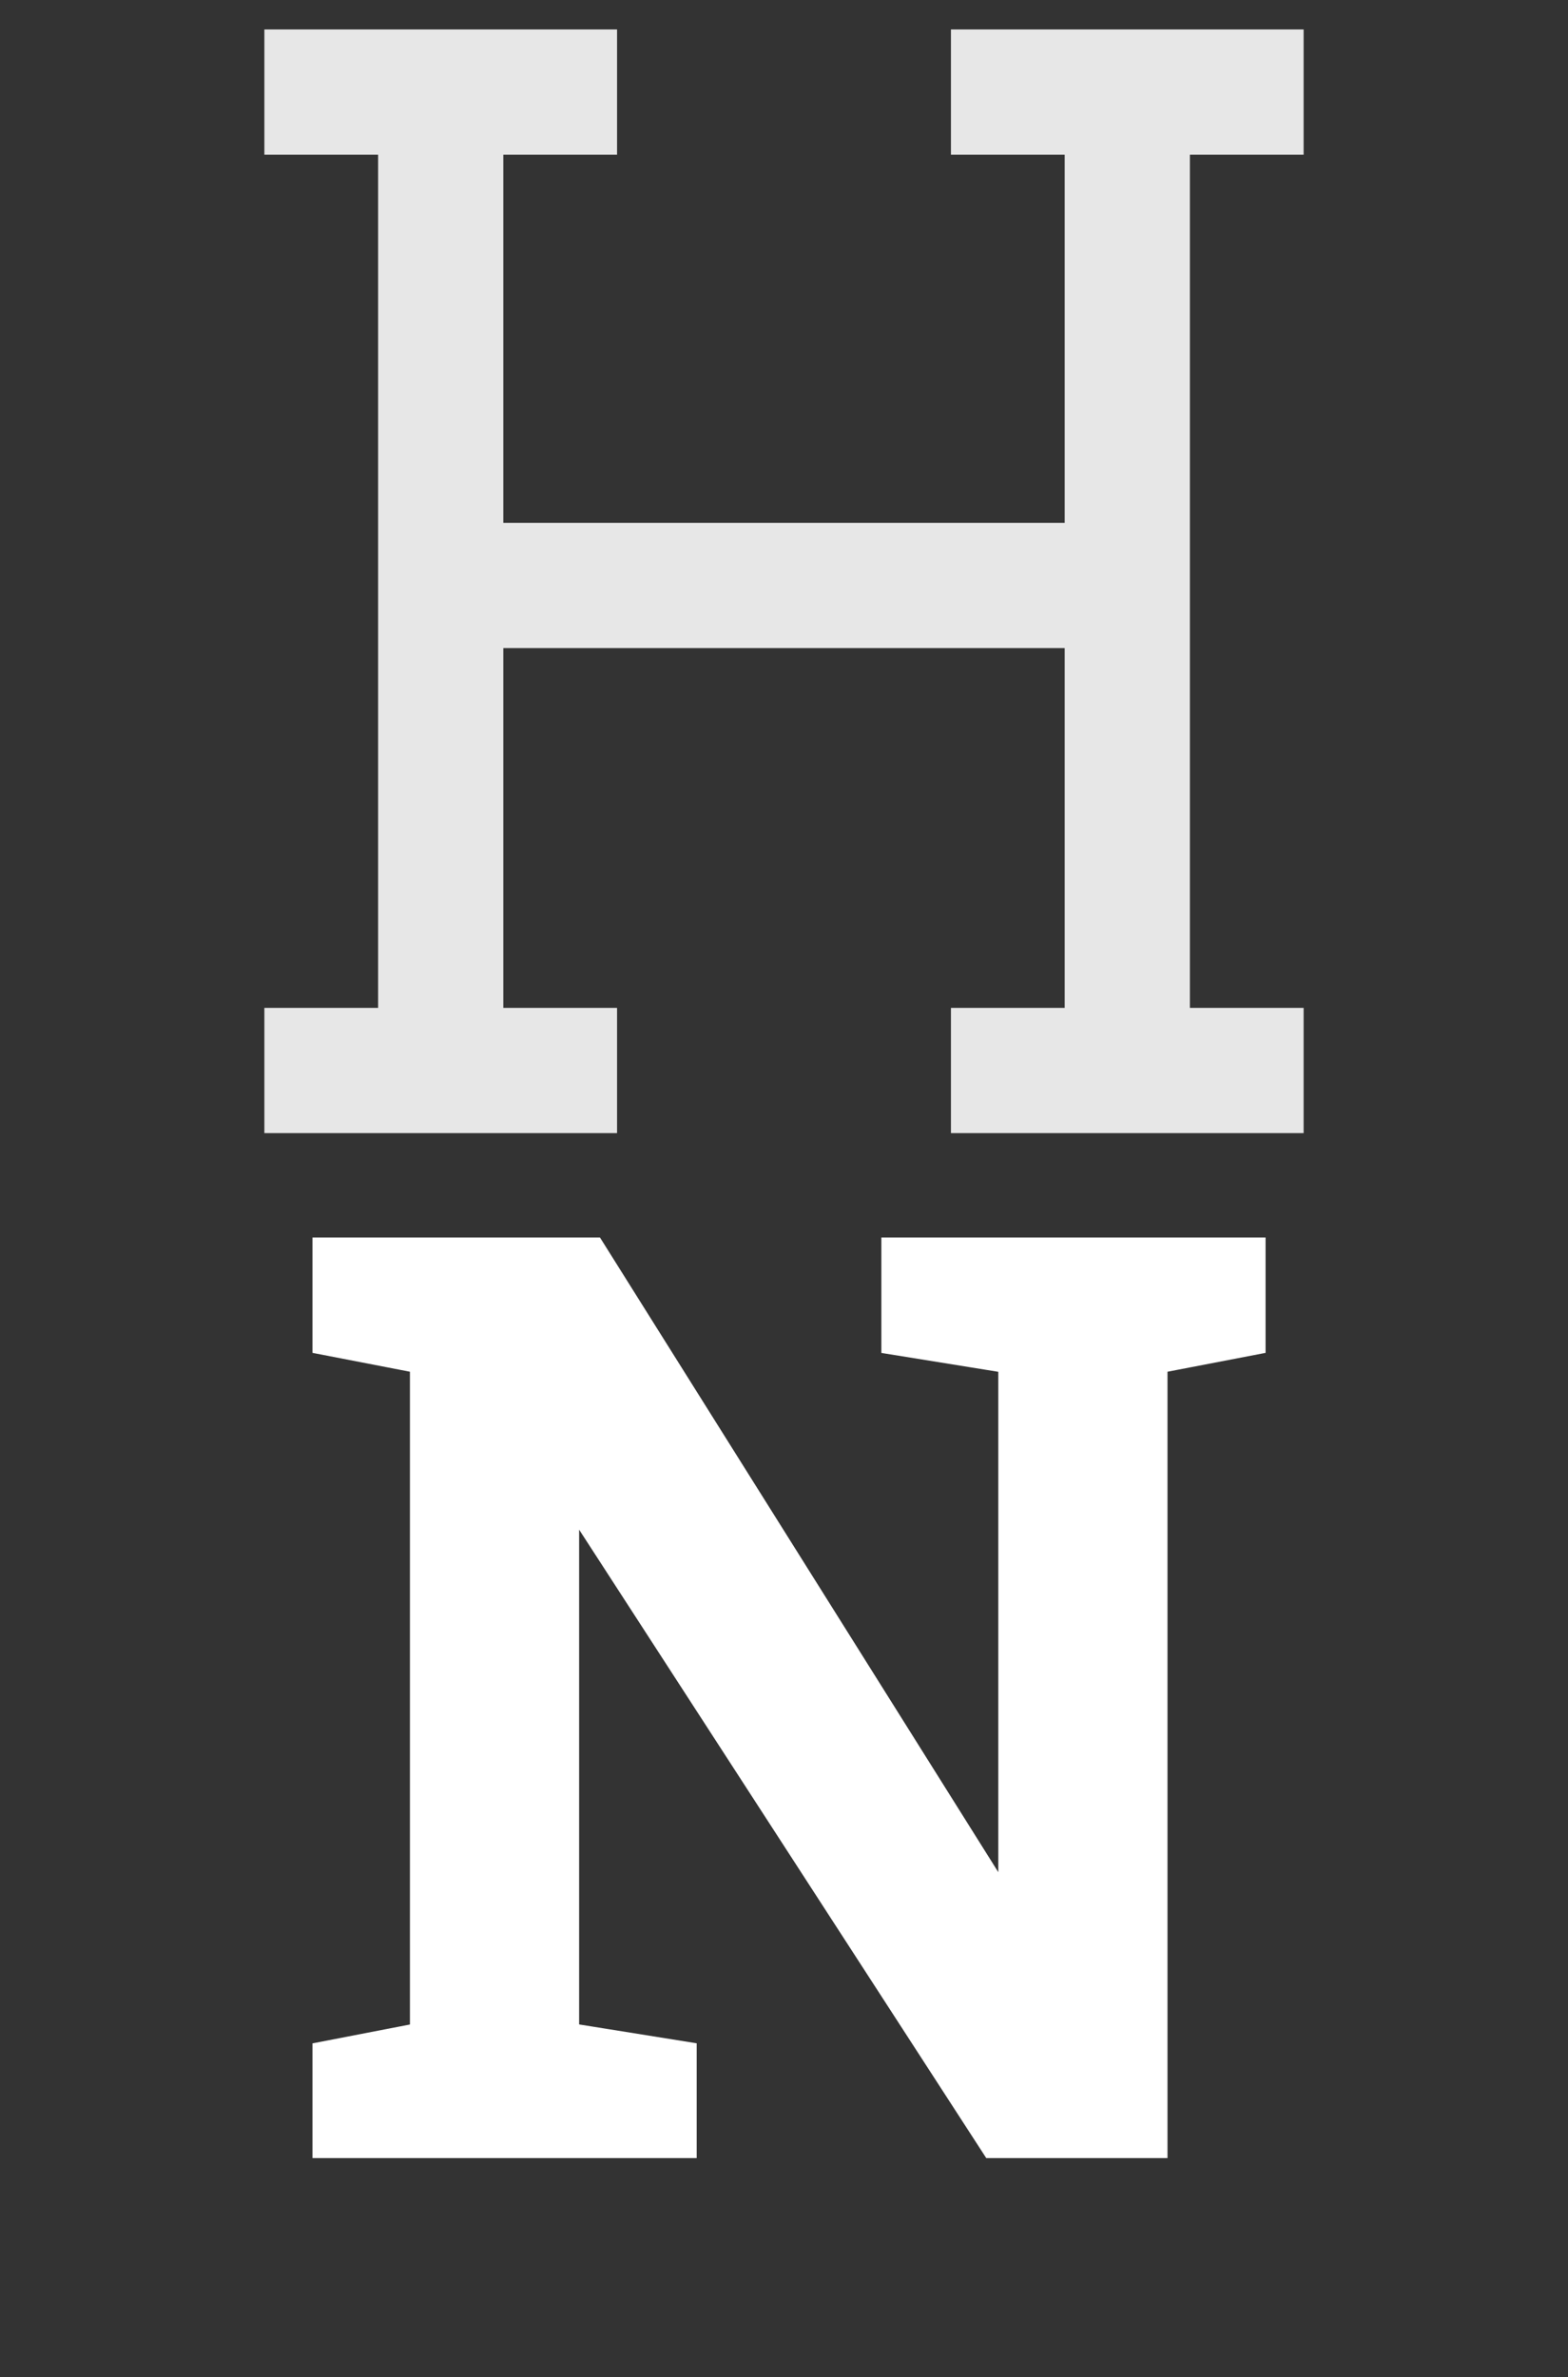 <svg width="609" height="923" viewBox="0 0 609 923" fill="none" xmlns="http://www.w3.org/2000/svg">
<rect x="0" y="0" width="609" height="923" fill="#333333" stroke="none"/>
<path d="M122.371 837V794.275L160.213 786.951V531.824L122.371 524.5V481.531H160.213H232.479L387.264 728.113L388.729 727.869V531.824L343.318 524.5V481.531H452.449H490.535V524.5L452.449 531.824V837H383.602L225.398 592.859L223.934 593.104V786.951L269.588 794.275V837H122.371Z" fill="white"/>
<path d="M122.371 837H121.371V838H122.371V837ZM122.371 794.275L122.181 793.294L121.371 793.45V794.275H122.371ZM160.213 786.951L160.403 787.933L161.213 787.776V786.951H160.213ZM160.213 531.824H161.213V530.999L160.403 530.842L160.213 531.824ZM122.371 524.5H121.371V525.325L122.181 525.482L122.371 524.5ZM122.371 481.531V480.531H121.371V481.531H122.371ZM232.479 481.531L233.325 481L233.031 480.531H232.479V481.531ZM387.264 728.113L386.417 728.645L386.771 729.209L387.428 729.1L387.264 728.113ZM388.729 727.869L388.893 728.856L389.729 728.716V727.869H388.729ZM388.729 531.824H389.729V530.973L388.888 530.837L388.729 531.824ZM343.318 524.5H342.318V525.352L343.159 525.487L343.318 524.5ZM343.318 481.531V480.531H342.318V481.531H343.318ZM490.535 481.531H491.535V480.531H490.535V481.531ZM490.535 524.5L490.724 525.482L491.535 525.326V524.5H490.535ZM452.449 531.824L452.26 530.842L451.449 530.998V531.824H452.449ZM452.449 837V838H453.449V837H452.449ZM383.602 837L382.762 837.544L383.058 838H383.602V837ZM225.398 592.859L226.238 592.316L225.881 591.765L225.234 591.873L225.398 592.859ZM223.934 593.104L223.769 592.117L222.934 592.256V593.104H223.934ZM223.934 786.951H222.934V787.804L223.775 787.939L223.934 786.951ZM269.588 794.275H270.588V793.423L269.746 793.288L269.588 794.275ZM269.588 837V838H270.588V837H269.588ZM123.371 837V794.275H121.371V837H123.371ZM122.561 795.257L160.403 787.933L160.023 785.969L122.181 793.294L122.561 795.257ZM161.213 786.951V531.824H159.213V786.951H161.213ZM160.403 530.842L122.561 523.518L122.181 525.482L160.023 532.806L160.403 530.842ZM123.371 524.5V481.531H121.371V524.5H123.371ZM122.371 482.531H160.213V480.531H122.371V482.531ZM160.213 482.531H232.479V480.531H160.213V482.531ZM231.632 482.063L386.417 728.645L388.111 727.582L233.325 481L231.632 482.063ZM387.428 729.1L388.893 728.856L388.564 726.883L387.099 727.127L387.428 729.1ZM389.729 727.869V531.824H387.729V727.869H389.729ZM388.888 530.837L343.478 523.513L343.159 525.487L388.569 532.811L388.888 530.837ZM344.318 524.5V481.531H342.318V524.5H344.318ZM343.318 482.531H452.449V480.531H343.318V482.531ZM452.449 482.531H490.535V480.531H452.449V482.531ZM489.535 481.531V524.5H491.535V481.531H489.535ZM490.346 523.518L452.26 530.842L452.638 532.806L490.724 525.482L490.346 523.518ZM451.449 531.824V837H453.449V531.824H451.449ZM452.449 836H383.602V838H452.449V836ZM384.441 836.456L226.238 592.316L224.559 593.403L382.762 837.544L384.441 836.456ZM225.234 591.873L223.769 592.117L224.098 594.09L225.563 593.846L225.234 591.873ZM222.934 593.104V786.951H224.934V593.104H222.934ZM223.775 787.939L269.429 795.263L269.746 793.288L224.092 785.964L223.775 787.939ZM268.588 794.275V837H270.588V794.275H268.588ZM269.588 836H122.371V838H269.588V836Z" fill="white"/>
<g opacity="0.88">
<path d="M119.681 423V408.366H163.853V43.063H119.681V28.43H222.659V43.063H178.487V220.024H430.513V43.063H386.341V28.43H430.513H445.147H489.319V43.063H445.147V408.366H489.319V423H386.341V408.366H430.513V234.658H178.487V408.366H222.659V423H119.681Z" fill="white"/>
<path d="M119.681 423H102.681V440H119.681V423ZM119.681 408.366V391.366H102.681V408.366H119.681ZM163.853 408.366V425.366H180.853V408.366H163.853ZM163.853 43.063H180.853V26.064H163.853V43.063ZM119.681 43.063H102.681V60.063H119.681V43.063ZM119.681 28.43V11.43H102.681V28.43H119.681ZM222.659 28.43H239.659V11.43H222.659V28.43ZM222.659 43.063V60.063H239.659V43.063H222.659ZM178.487 43.063V26.064H161.487V43.063H178.487ZM178.487 220.024H161.487V237.024H178.487V220.024ZM430.513 220.024V237.024H447.513V220.024H430.513ZM430.513 43.063H447.513V26.064H430.513V43.063ZM386.341 43.063H369.341V60.063H386.341V43.063ZM386.341 28.43V11.43H369.341V28.43H386.341ZM489.319 28.43H506.319V11.43H489.319V28.43ZM489.319 43.063V60.063H506.319V43.063H489.319ZM445.147 43.063V26.064H428.147V43.063H445.147ZM445.147 408.366H428.147V425.366H445.147V408.366ZM489.319 408.366H506.319V391.366H489.319V408.366ZM489.319 423V440H506.319V423H489.319ZM386.341 423H369.341V440H386.341V423ZM386.341 408.366V391.366H369.341V408.366H386.341ZM430.513 408.366V425.366H447.513V408.366H430.513ZM430.513 234.658H447.513V217.658H430.513V234.658ZM178.487 234.658V217.658H161.487V234.658H178.487ZM178.487 408.366H161.487V425.366H178.487V408.366ZM222.659 408.366H239.659V391.366H222.659V408.366ZM222.659 423V440H239.659V423H222.659ZM136.681 423V408.366H102.681V423H136.681ZM119.681 425.366H163.853V391.366H119.681V425.366ZM180.853 408.366V43.063H146.853V408.366H180.853ZM163.853 26.064H119.681V60.063H163.853V26.064ZM136.681 43.063V28.43H102.681V43.063H136.681ZM119.681 45.43H222.659V11.43H119.681V45.43ZM205.659 28.43V43.063H239.659V28.43H205.659ZM222.659 26.064H178.487V60.063H222.659V26.064ZM161.487 43.063V220.024H195.487V43.063H161.487ZM178.487 237.024H430.513V203.024H178.487V237.024ZM447.513 220.024V43.063H413.513V220.024H447.513ZM430.513 26.064H386.341V60.063H430.513V26.064ZM403.341 43.063V28.43H369.341V43.063H403.341ZM386.341 45.43H430.513V11.43H386.341V45.43ZM430.513 45.43H445.147V11.43H430.513V45.43ZM445.147 45.43H489.319V11.43H445.147V45.43ZM472.319 28.43V43.063H506.319V28.43H472.319ZM489.319 26.064H445.147V60.063H489.319V26.064ZM428.147 43.063V408.366H462.147V43.063H428.147ZM445.147 425.366H489.319V391.366H445.147V425.366ZM472.319 408.366V423H506.319V408.366H472.319ZM489.319 406H386.341V440H489.319V406ZM403.341 423V408.366H369.341V423H403.341ZM386.341 425.366H430.513V391.366H386.341V425.366ZM447.513 408.366V234.658H413.513V408.366H447.513ZM430.513 217.658H178.487V251.658H430.513V217.658ZM161.487 234.658V408.366H195.487V234.658H161.487ZM178.487 425.366H222.659V391.366H178.487V425.366ZM205.659 408.366V423H239.659V408.366H205.659ZM222.659 406H119.681V440H222.659V406Z" fill="white"/>
</g>
</svg>
